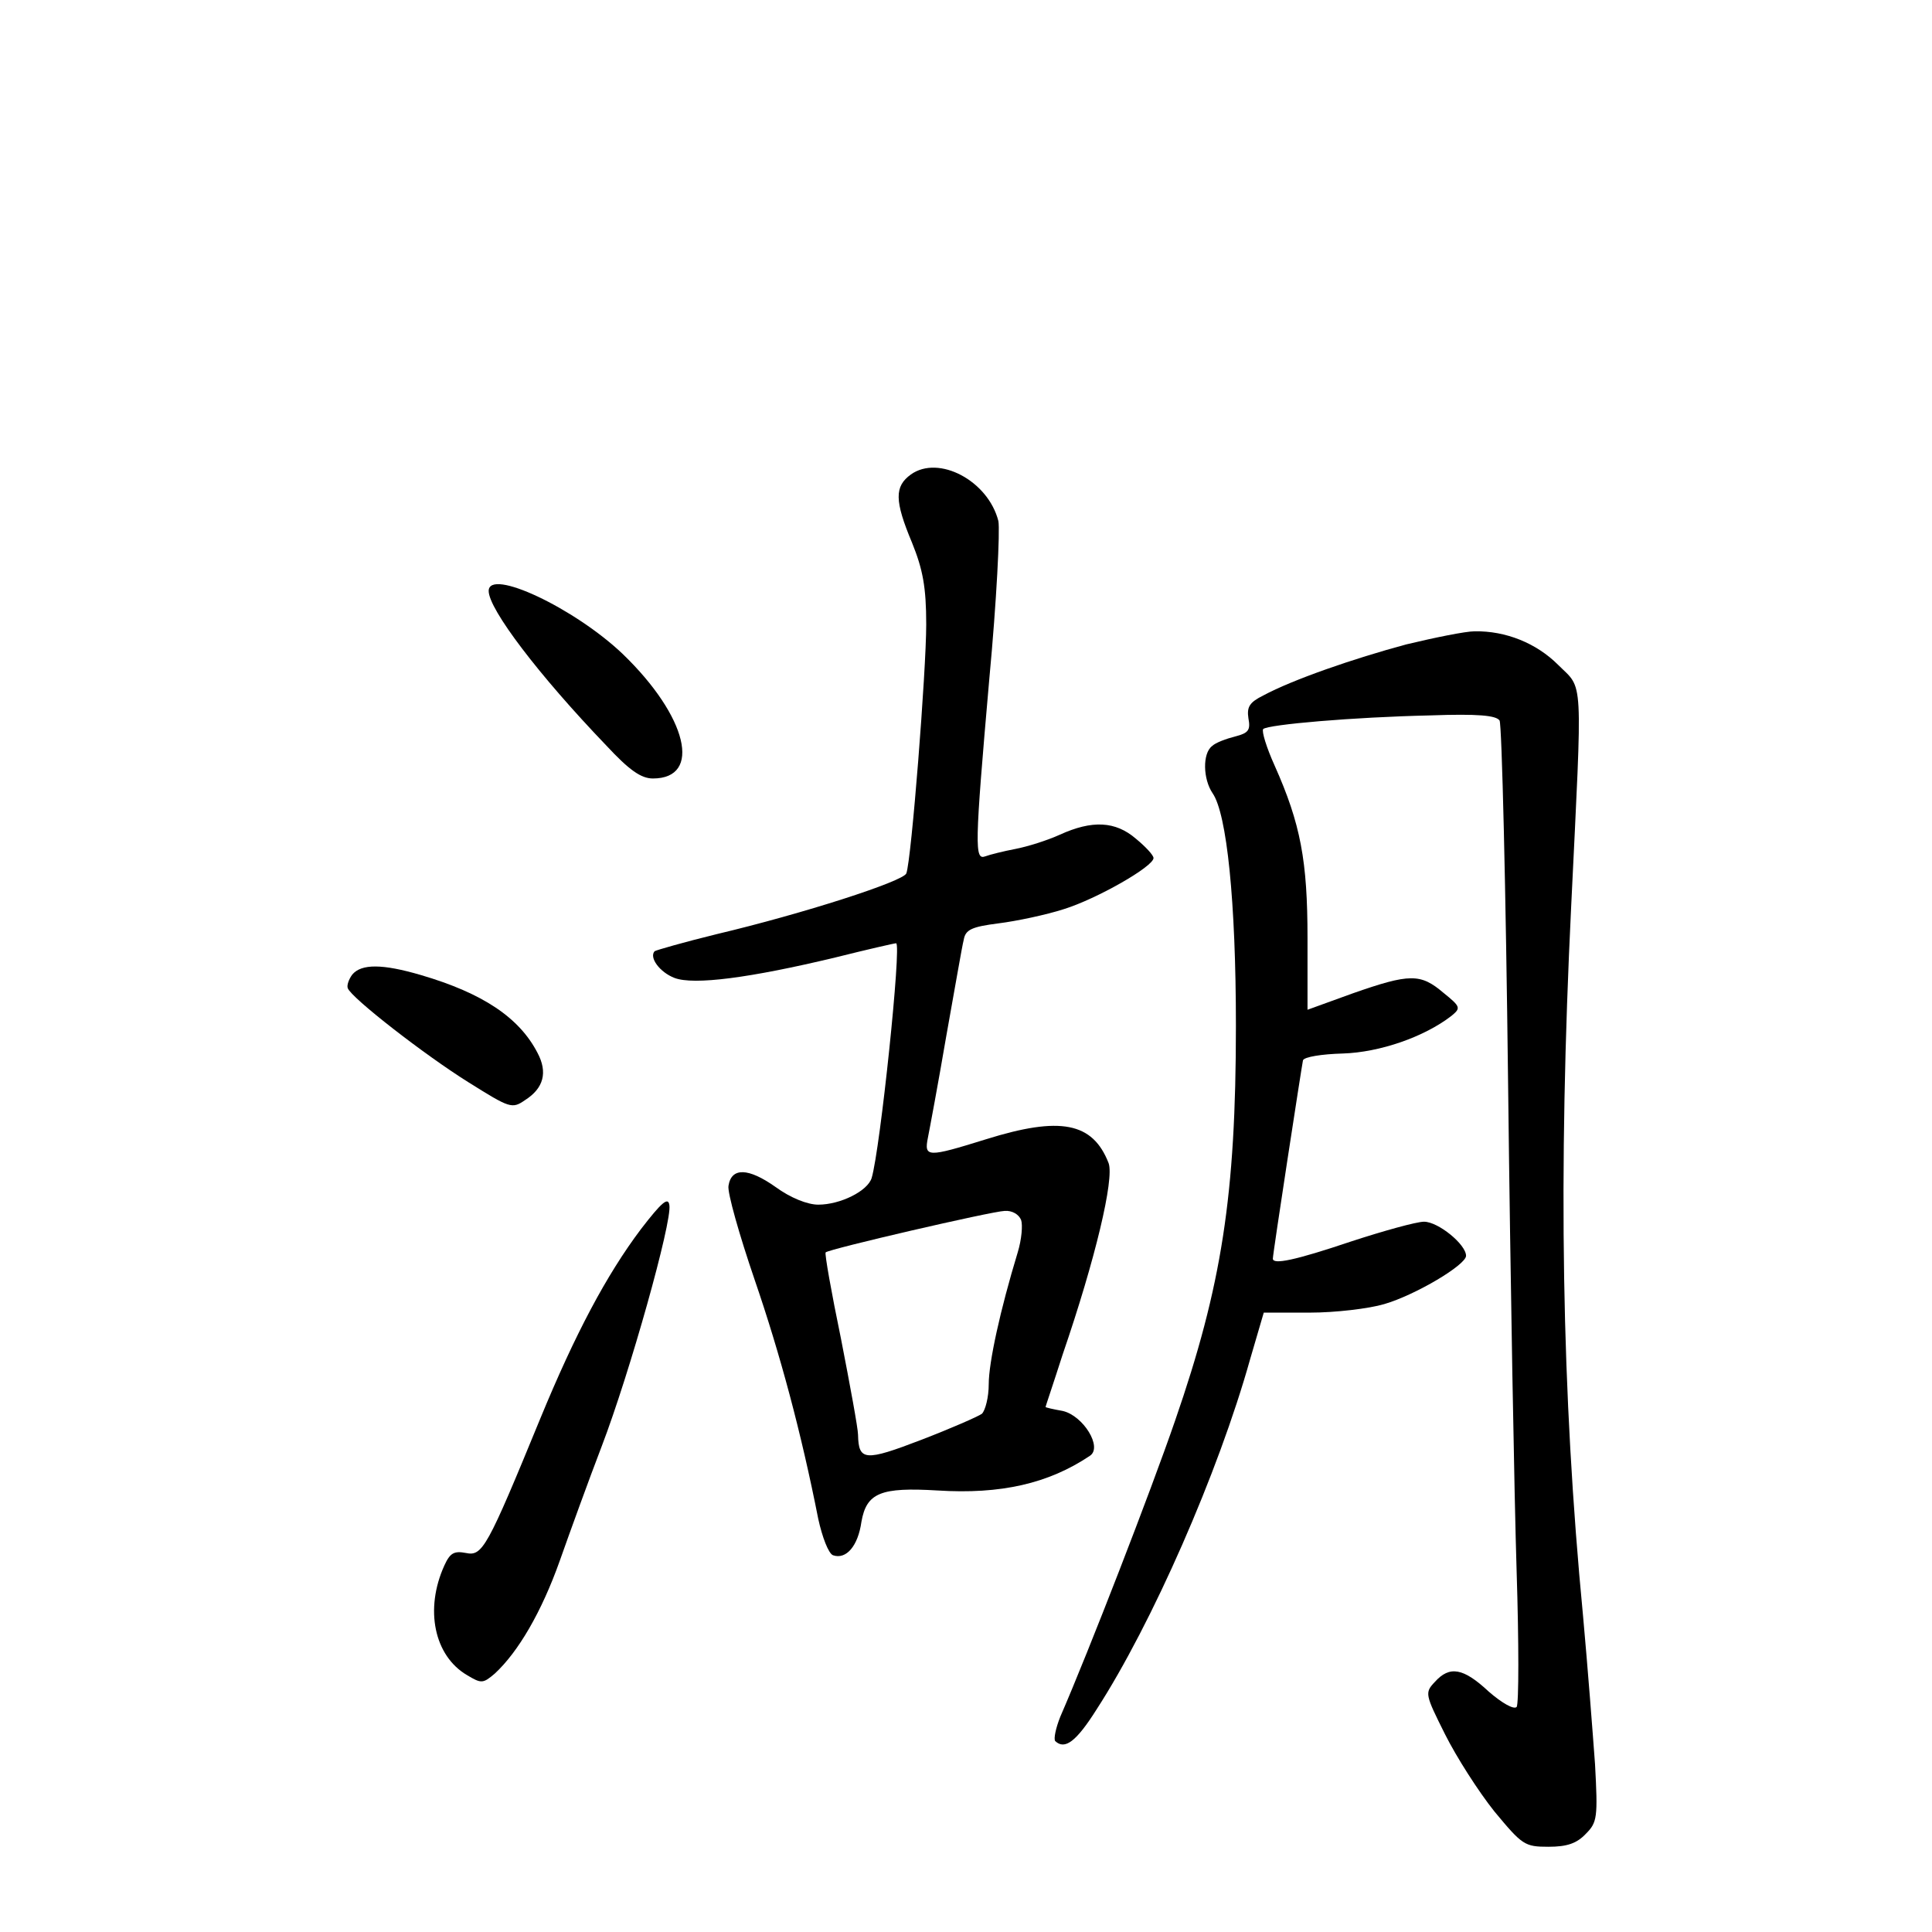<?xml version="1.0" standalone="no"?>
<!DOCTYPE svg PUBLIC "-//W3C//DTD SVG 20010904//EN"
 "http://www.w3.org/TR/2001/REC-SVG-20010904/DTD/svg10.dtd">
<svg version="1.0" xmlns="http://www.w3.org/2000/svg"
 width="340pt" height="340pt" viewBox="0 0 340 340"
 preserveAspectRatio="xMidYMid meet">
<g transform="translate(0,340) scale(0.1,-0.1)"
fill="#000000" stroke="none">
<path d="M1603 2565 c-29 -21 -29 -46 2 -120 19 -47 25 -78 25 -144 0 -81 -26
-414 -35 -438 -5 -14 -182 -71 -334 -107 -57 -14 -106 -28 -109 -30 -10 -11 9
-37 35 -47 34 -13 133 0 283 36 56 14 104 25 107 25 10 0 -28 -363 -43 -413
-7 -23 -55 -47 -94 -47 -19 0 -49 12 -75 31 -48 34 -78 35 -83 2 -2 -12 19
-86 46 -165 45 -131 82 -269 112 -421 7 -32 18 -61 26 -64 23 -8 44 16 50 59
9 51 34 61 134 55 111 -7 195 12 268 61 23 15 -12 71 -48 79 -17 3 -30 6 -30
7 0 1 14 42 30 92 58 169 91 309 81 337 -28 72 -85 83 -216 42 -103 -32 -109
-32 -102 3 3 15 18 95 32 177 15 83 28 160 31 171 3 18 14 23 61 29 32 4 84
15 115 25 58 18 158 75 158 90 0 5 -14 20 -31 34 -36 31 -77 33 -134 7 -22
-10 -57 -21 -78 -25 -21 -4 -45 -10 -53 -13 -19 -7 -19 15 7 312 13 138 19
262 16 278 -18 71 -105 117 -154 82z m194 -1312 c3 -9 1 -34 -6 -57 -31 -102
-51 -194 -51 -232 0 -23 -6 -46 -12 -52 -7 -5 -55 -26 -107 -46 -99 -38 -110
-37 -111 9 0 11 -14 87 -30 169 -17 82 -29 150 -27 152 6 6 291 72 315 73 13
1 25 -6 29 -16z"/>
<path d="M860 2360 c0 -32 88 -148 207 -272 40 -43 61 -58 82 -58 87 0 61 109
-53 219 -85 81 -236 152 -236 111z"/>
<path d="M2475 2266 c-93 -25 -200 -62 -252 -90 -24 -12 -29 -20 -26 -40 4
-21 0 -26 -23 -32 -16 -4 -35 -11 -41 -17 -17 -13 -16 -58 1 -83 25 -36 41
-190 41 -409 0 -299 -25 -458 -107 -695 -43 -125 -152 -406 -202 -521 -8 -20
-12 -39 -9 -43 17 -16 37 -1 73 56 97 150 214 416 270 616 l24 82 81 0 c45 0
104 7 131 15 55 16 144 69 144 85 0 20 -49 60 -74 60 -13 0 -71 -16 -129 -35
-98 -33 -137 -41 -137 -30 0 9 51 340 53 349 2 6 33 11 70 12 65 2 143 29 191
66 17 14 17 16 -14 41 -40 34 -59 34 -159 -1 l-80 -29 0 126 c0 136 -12 201
-58 304 -14 31 -23 60 -20 64 9 8 159 21 294 24 84 3 116 0 122 -9 4 -7 11
-295 15 -640 4 -345 11 -730 15 -857 4 -126 4 -234 0 -239 -5 -5 -26 7 -49 27
-45 42 -69 46 -95 17 -18 -19 -17 -22 18 -92 20 -40 59 -101 87 -136 49 -59
53 -62 95 -62 33 0 50 6 66 23 20 20 21 29 16 122 -4 55 -13 172 -21 260 -38
395 -44 778 -21 1250 20 414 22 380 -23 425 -38 38 -92 60 -147 59 -16 0 -70
-11 -120 -23z"/>
<path d="M620 1685 c-6 -8 -10 -19 -8 -24 6 -17 136 -118 213 -166 72 -45 76
-47 99 -31 33 21 40 49 22 83 -32 62 -96 105 -205 137 -68 20 -105 20 -121 1z"/>
<path d="M1128 1237 c-61 -81 -116 -185 -177 -333 -94 -229 -102 -243 -131
-237 -21 4 -28 0 -38 -22 -35 -77 -18 -159 40 -193 25 -15 28 -15 49 3 41 38
82 108 114 198 18 51 51 142 74 202 49 128 124 395 119 424 -2 15 -13 6 -50
-42z"/>
</g>
</svg>
